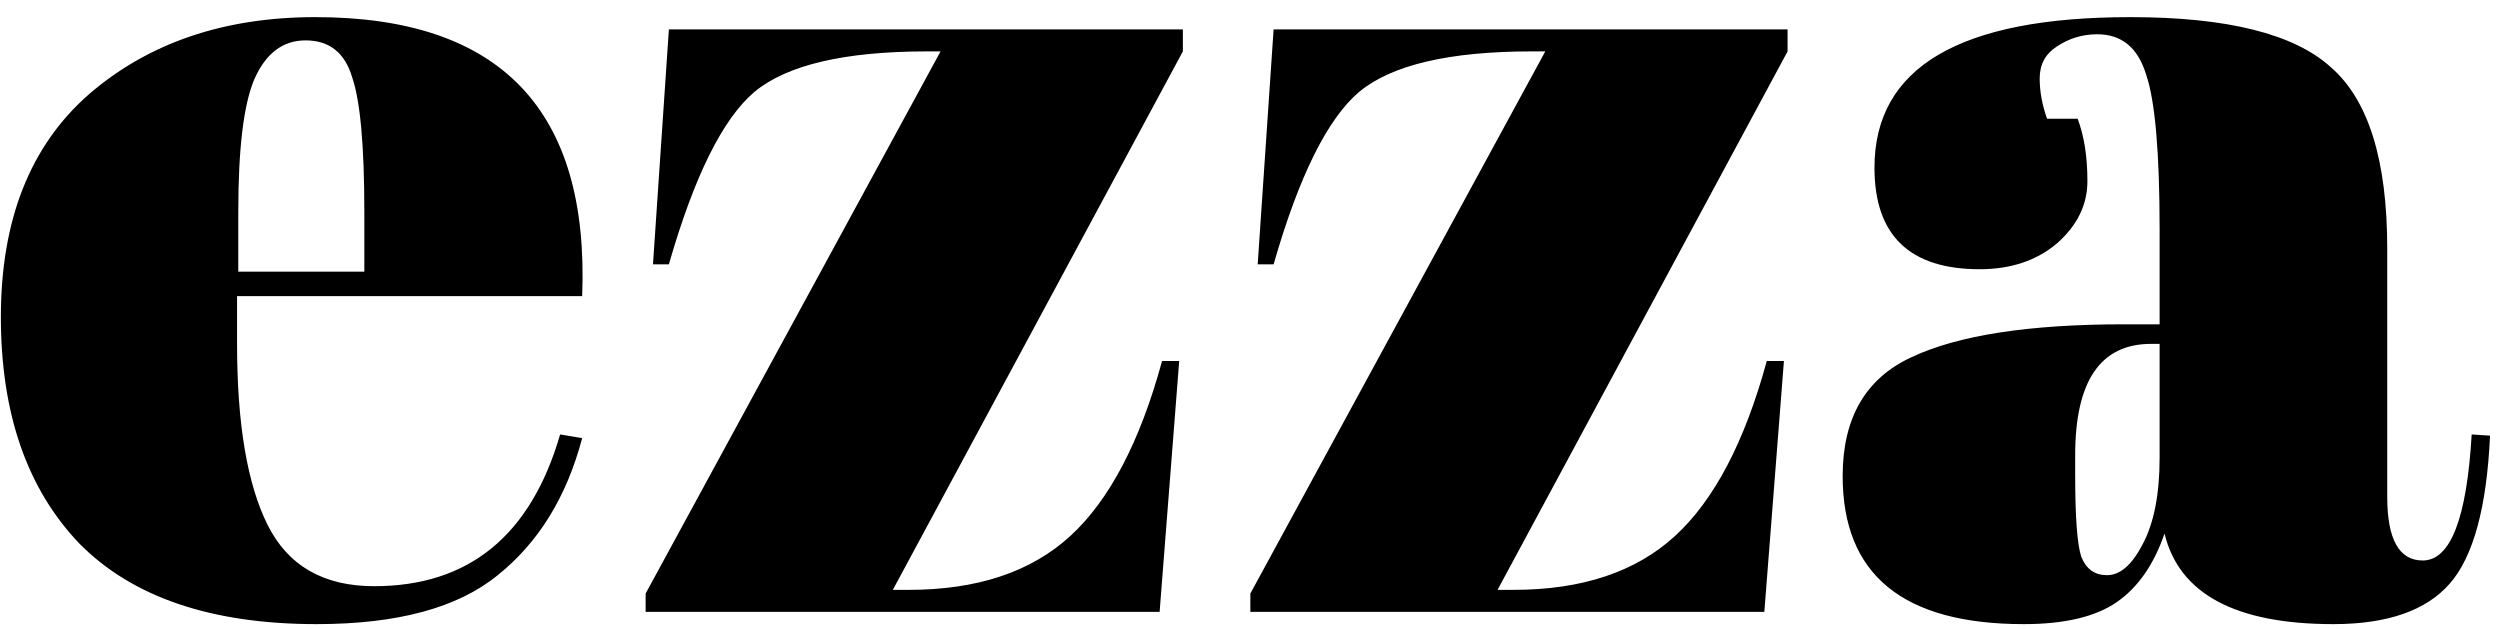 <svg width="143" height="36" viewBox="0 0 143 36" fill="currentcolor" xmlns="http://www.w3.org/2000/svg">
<path d="M18.11 35.7C12.09 35.7 7.563 34.16 4.53 31.08C1.543 27.953 0.05 23.637 0.05 18.13C0.05 12.577 1.73 8.33 5.09 5.39C8.497 2.45 12.813 0.98 18.04 0.98C28.633 0.98 33.72 6.3 33.3 16.94H13.56V19.67C13.56 24.243 14.143 27.697 15.31 30.03C16.477 32.363 18.507 33.53 21.4 33.53C26.813 33.53 30.36 30.637 32.04 24.85L33.3 25.06C32.413 28.42 30.803 31.033 28.47 32.9C26.183 34.767 22.73 35.7 18.11 35.7ZM13.63 15.54H20.84V12.11C20.84 8.33 20.607 5.763 20.14 4.41C19.72 3.01 18.833 2.31 17.48 2.31C16.173 2.31 15.193 3.057 14.54 4.55C13.933 5.997 13.63 8.517 13.63 12.11V15.54ZM67.66 1.68V2.94L51.07 33.74H51.98C55.9 33.74 58.98 32.713 61.22 30.66C63.46 28.607 65.21 25.27 66.47 20.65H67.45L66.33 35H36.93V33.95L53.8 2.94H53.03C48.317 2.94 45.027 3.71 43.16 5.25C41.34 6.79 39.707 10.08 38.26 15.12H37.35L38.26 1.68H67.66ZM102.25 1.68V2.94L85.66 33.74H86.57C90.49 33.74 93.57 32.713 95.81 30.66C98.05 28.607 99.8 25.27 101.06 20.65H102.04L100.92 35H71.52V33.95L88.39 2.94H87.62C82.907 2.94 79.617 3.71 77.75 5.25C75.93 6.79 74.297 10.08 72.85 15.12H71.94L72.85 1.68H102.25ZM121.5 18.55H123.53V13.16C123.53 8.727 123.273 5.763 122.76 4.27C122.293 2.73 121.36 1.96 119.96 1.96C119.12 1.96 118.35 2.193 117.65 2.66C116.997 3.08 116.67 3.687 116.67 4.48C116.67 5.227 116.81 5.997 117.09 6.79H118.84C119.213 7.77 119.4 8.96 119.4 10.36C119.4 11.713 118.817 12.903 117.65 13.93C116.483 14.91 115.013 15.4 113.24 15.4C109.227 15.4 107.22 13.463 107.22 9.59C107.22 3.85 112.097 0.98 121.85 0.98C127.403 0.98 131.23 1.937 133.33 3.85C135.477 5.717 136.55 9.17 136.55 14.21V28.42C136.55 30.847 137.227 32.06 138.58 32.06C140.167 32.06 141.1 29.657 141.38 24.85L142.43 24.92C142.243 29.027 141.473 31.85 140.12 33.39C138.767 34.93 136.55 35.7 133.47 35.7C127.87 35.7 124.65 33.973 123.81 30.52C123.203 32.293 122.293 33.6 121.08 34.44C119.867 35.28 118.093 35.7 115.76 35.7C108.853 35.7 105.4 32.877 105.4 27.23C105.4 23.917 106.707 21.653 109.32 20.44C111.98 19.18 116.04 18.55 121.5 18.55ZM118.7 27.16C118.7 29.587 118.817 31.15 119.05 31.85C119.33 32.55 119.82 32.9 120.52 32.9C121.267 32.9 121.943 32.317 122.55 31.15C123.203 29.937 123.53 28.28 123.53 26.18V19.67H123.04C120.147 19.67 118.7 21.793 118.7 26.04V27.16Z" fill="currentcolor"/>
</svg>
